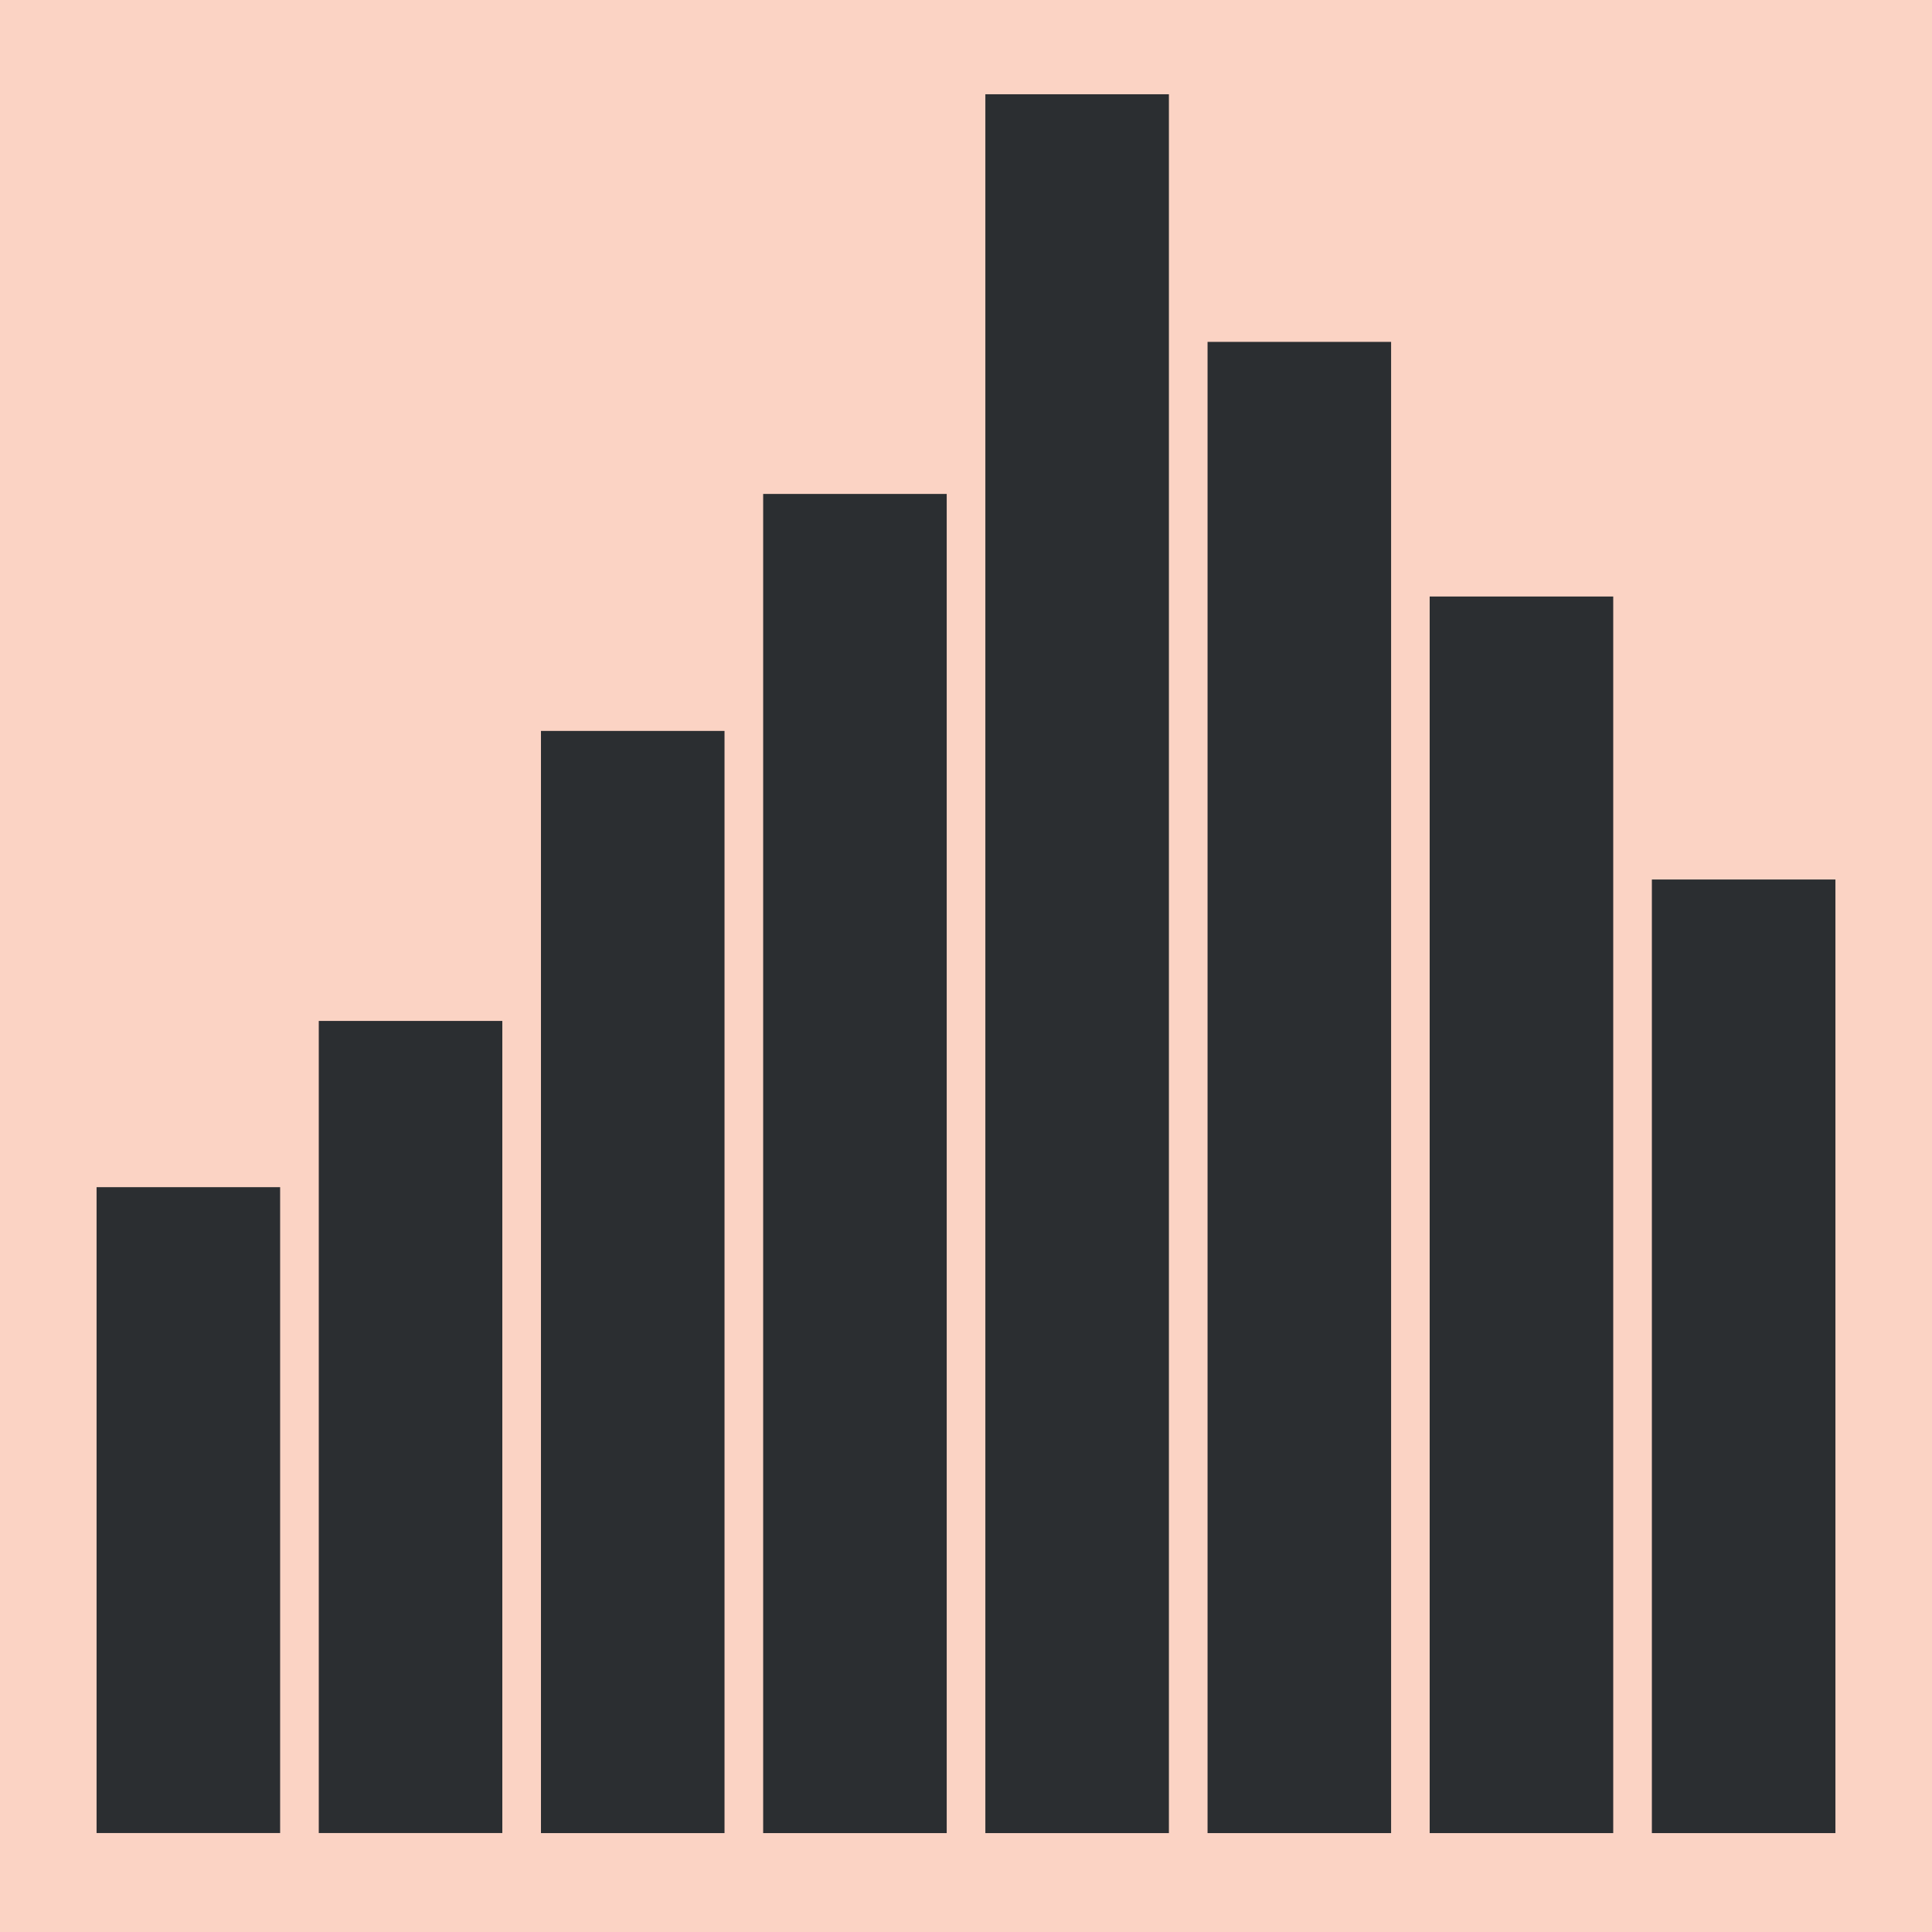 <?xml version="1.0" encoding="utf-8"?>
<!-- Generator: Adobe Illustrator 25.0.1, SVG Export Plug-In . SVG Version: 6.00 Build 0)  -->
<svg version="1.1" xmlns="http://www.w3.org/2000/svg" xmlns:xlink="http://www.w3.org/1999/xlink" x="0px" y="0px"
	 width="283.46px" height="283.46px" viewBox="0 0 283.46 283.46" enable-background="new 0 0 283.46 283.46" xml:space="preserve">
<g id="guides">
	<rect fill="#FBD3C4" width="283.46" height="283.46"/>
</g>
<g id="logo">
	<rect x="14.17" y="174.18" fill="#2B2E31" width="26.93" height="94.76"/>
	<rect x="46.77" y="149.79" fill="#2B2E31" width="26.93" height="119.15"/>
	<rect x="79.37" y="107.24" fill="#2B2E31" width="26.93" height="161.71"/>
	<rect x="111.97" y="72.47" fill="#2B2E31" width="26.93" height="196.48"/>
	<rect x="144.57" y="13.83" fill="#2B2E31" width="26.93" height="255.12"/>
	<rect x="177.17" y="50.16" fill="#2B2E31" width="26.93" height="218.79"/>
	<rect x="209.76" y="87.52" fill="#2B2E31" width="26.93" height="181.43"/>
	<rect x="242.36" y="129.04" fill="#2B2E31" width="26.93" height="139.91"/>
</g>
</svg>
